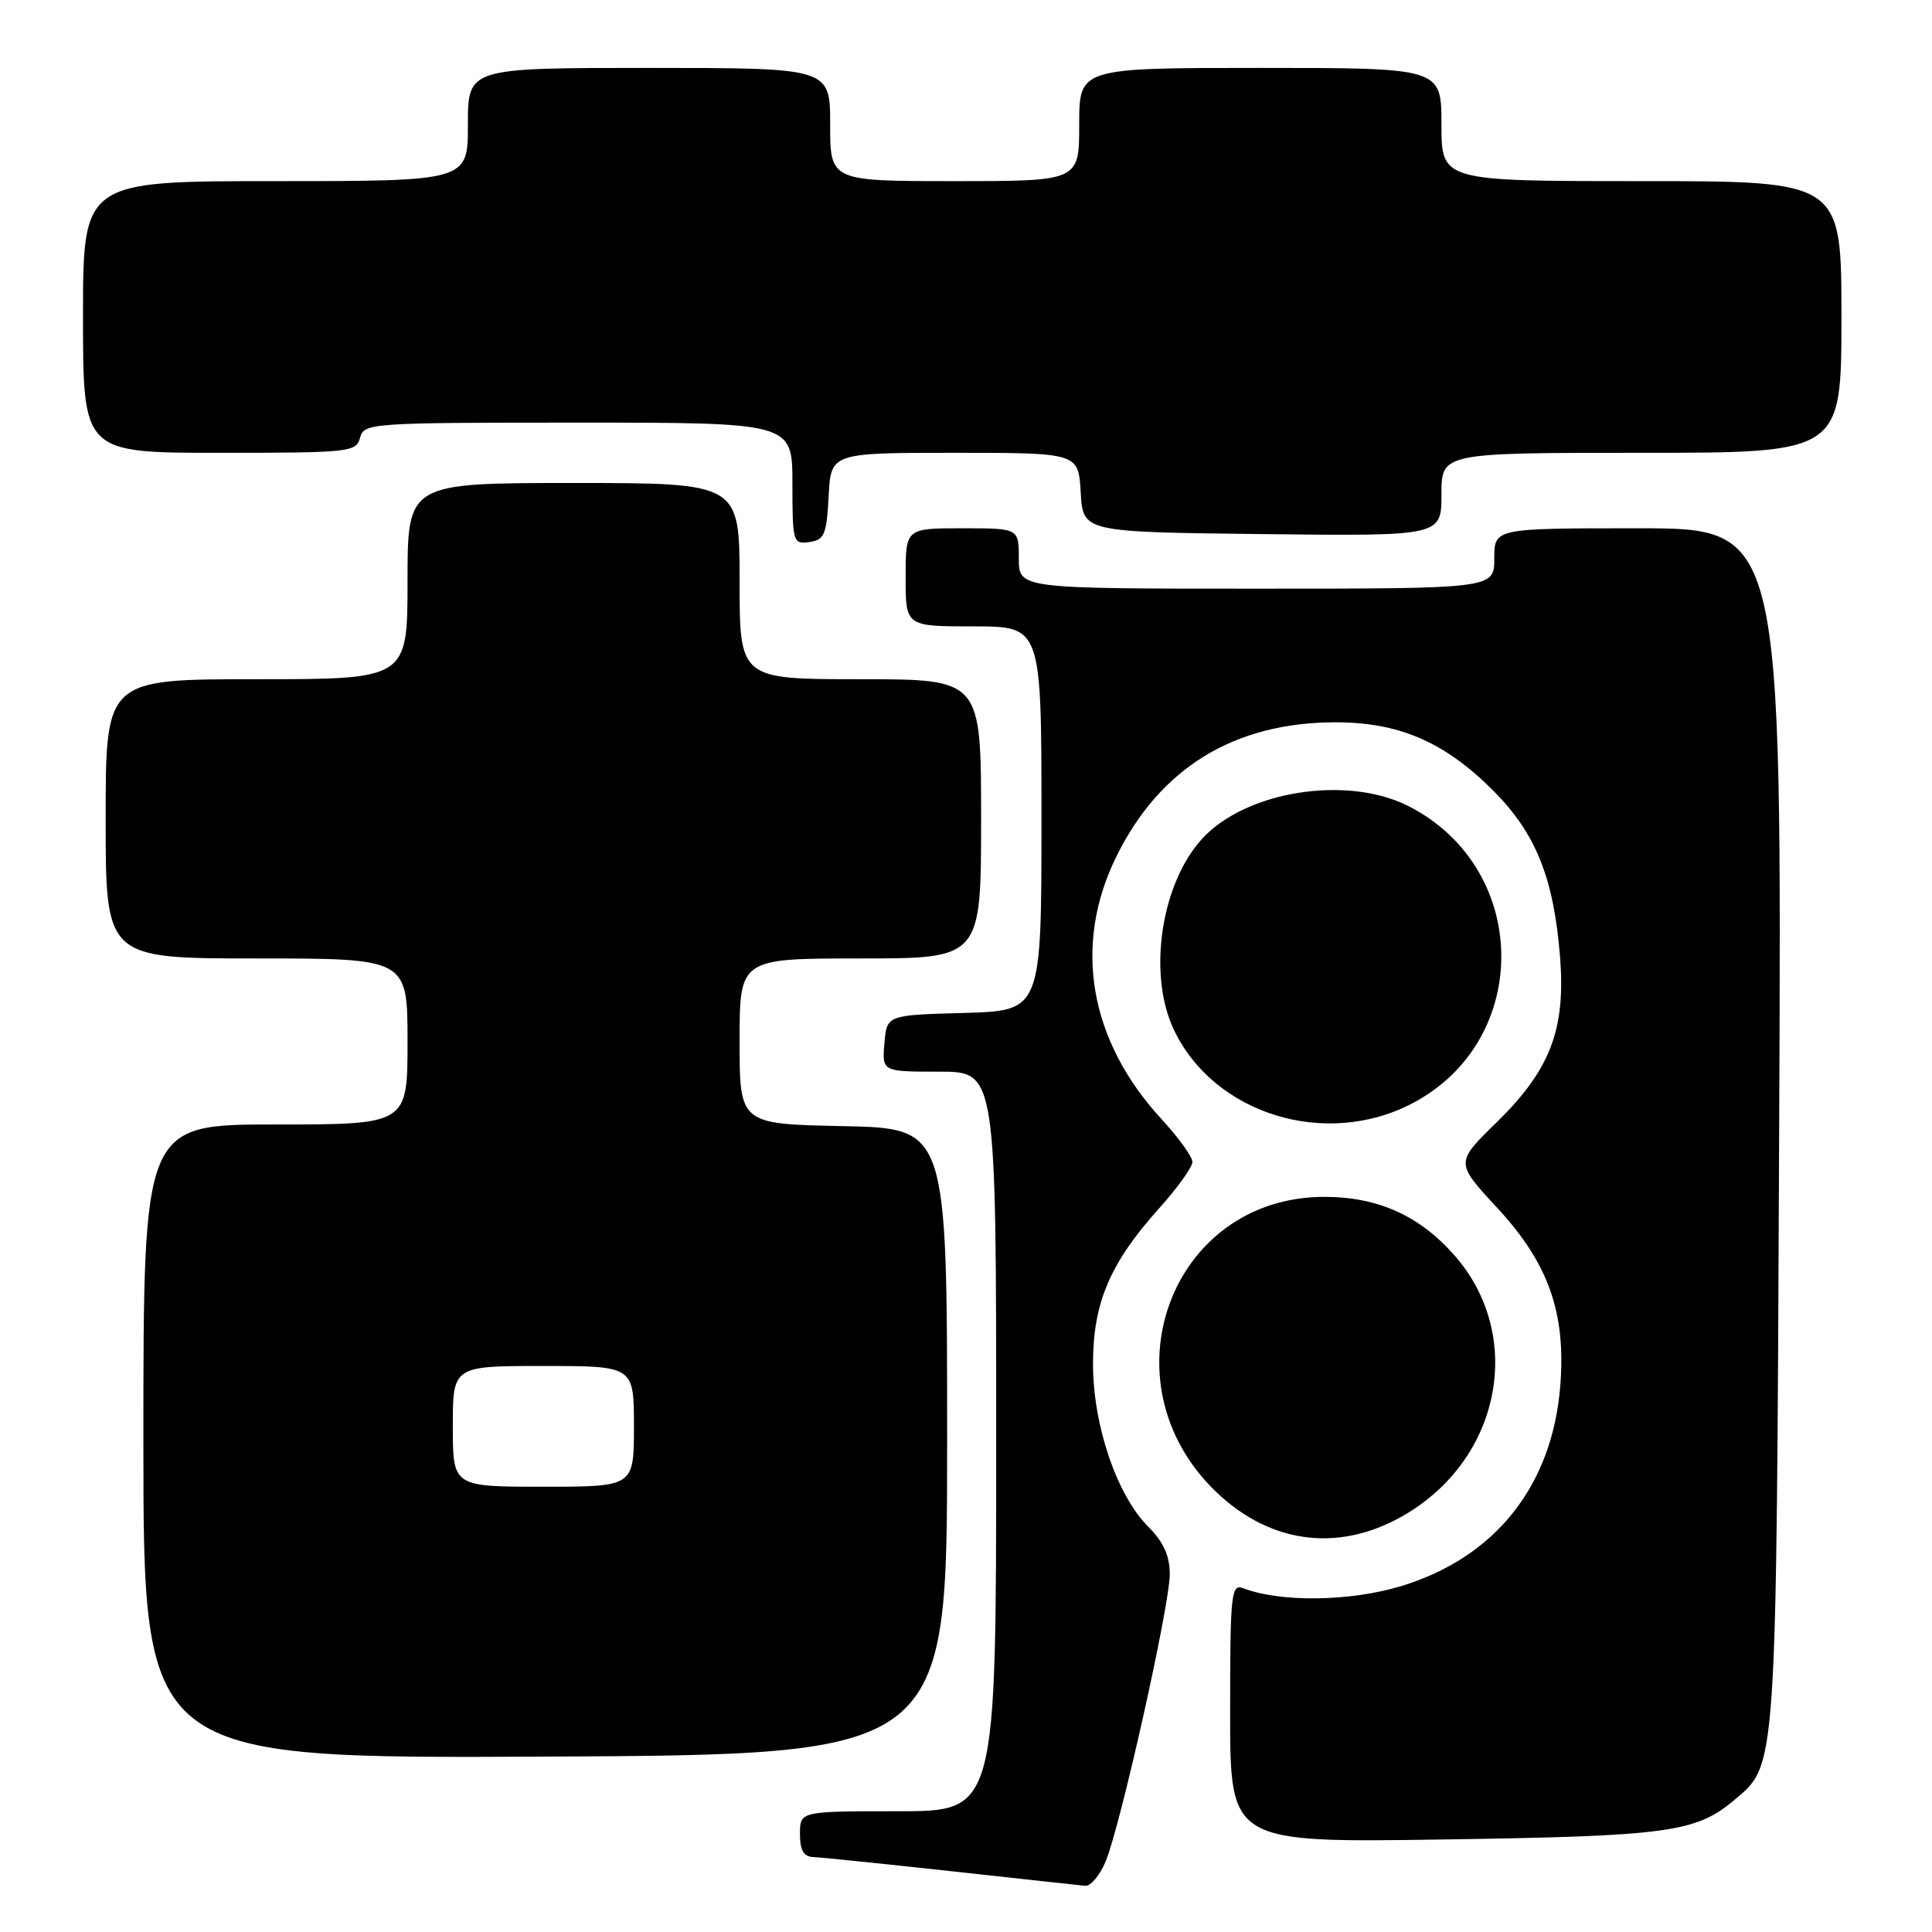<?xml version="1.0" encoding="UTF-8" standalone="no"?>
<!DOCTYPE svg PUBLIC "-//W3C//DTD SVG 1.1//EN" "http://www.w3.org/Graphics/SVG/1.1/DTD/svg11.dtd" >
<svg xmlns="http://www.w3.org/2000/svg" xmlns:xlink="http://www.w3.org/1999/xlink" version="1.1" viewBox="0 0 256 256">
 <g >
 <path fill="currentColor"
d=" M 146.49 246.68 C 148.47 241.95 155.00 212.71 155.00 208.60 C 155.00 206.15 154.18 204.33 152.16 202.31 C 147.99 198.14 144.83 188.86 144.83 180.75 C 144.82 172.66 147.07 167.37 153.58 160.12 C 156.01 157.42 158.00 154.65 158.00 153.96 C 158.00 153.28 156.16 150.73 153.91 148.29 C 144.32 137.88 142.14 125.24 147.92 113.50 C 153.71 101.74 163.57 95.71 176.97 95.71 C 185.39 95.71 191.40 98.31 197.82 104.72 C 203.50 110.41 205.86 116.25 206.71 126.73 C 207.48 136.42 205.44 141.75 198.25 148.78 C 192.84 154.06 192.84 154.06 198.41 160.07 C 205.20 167.41 207.52 173.98 206.74 183.68 C 205.68 196.89 198.11 206.39 185.65 210.17 C 178.91 212.22 169.67 212.34 164.74 210.45 C 163.13 209.84 163.00 211.06 163.00 226.97 C 163.00 244.16 163.00 244.16 191.25 243.74 C 221.00 243.30 224.71 242.80 229.78 238.53 C 235.48 233.74 235.37 235.36 235.75 149.25 C 236.10 70.00 236.10 70.00 217.05 70.00 C 198.00 70.00 198.00 70.00 198.00 74.00 C 198.00 78.00 198.00 78.00 166.50 78.00 C 135.00 78.00 135.00 78.00 135.00 74.00 C 135.00 70.00 135.00 70.00 127.50 70.00 C 120.00 70.00 120.00 70.00 120.00 76.50 C 120.00 83.00 120.00 83.00 129.00 83.00 C 138.00 83.00 138.00 83.00 138.00 108.47 C 138.00 133.93 138.00 133.93 127.75 134.22 C 117.50 134.50 117.50 134.50 117.19 138.25 C 116.88 142.00 116.88 142.00 124.44 142.00 C 132.00 142.00 132.00 142.00 132.00 191.00 C 132.00 240.00 132.00 240.00 119.00 240.00 C 106.00 240.00 106.00 240.00 106.00 243.00 C 106.00 245.17 106.49 246.02 107.75 246.07 C 108.71 246.10 116.92 246.95 126.00 247.94 C 135.07 248.94 143.09 249.81 143.80 249.88 C 144.52 249.94 145.73 248.50 146.49 246.68 Z  M 125.50 191.00 C 125.50 149.50 125.50 149.50 111.75 149.22 C 98.00 148.94 98.00 148.94 98.00 137.97 C 98.00 127.00 98.00 127.00 114.00 127.00 C 130.00 127.00 130.00 127.00 130.00 108.50 C 130.00 90.00 130.00 90.00 114.00 90.00 C 98.00 90.00 98.00 90.00 98.00 77.00 C 98.00 64.00 98.00 64.00 76.00 64.00 C 54.00 64.00 54.00 64.00 54.00 77.00 C 54.00 90.00 54.00 90.00 34.00 90.00 C 14.00 90.00 14.00 90.00 14.00 108.50 C 14.00 127.00 14.00 127.00 34.00 127.00 C 54.00 127.00 54.00 127.00 54.00 138.00 C 54.00 149.00 54.00 149.00 36.50 149.00 C 19.00 149.00 19.00 149.00 19.00 191.01 C 19.00 233.02 19.00 233.02 72.25 232.76 C 125.50 232.50 125.50 232.50 125.50 191.00 Z  M 186.67 200.40 C 199.05 192.75 201.89 176.78 192.74 166.36 C 188.12 161.09 182.57 158.59 175.50 158.59 C 155.06 158.59 146.04 183.21 161.16 197.70 C 168.57 204.79 177.96 205.79 186.67 200.40 Z  M 187.12 146.21 C 203.07 137.87 202.81 115.06 186.66 106.83 C 178.54 102.68 165.11 104.79 159.30 111.13 C 153.83 117.09 152.05 129.08 155.54 136.44 C 160.85 147.63 175.64 152.21 187.12 146.21 Z  M 109.80 65.75 C 110.10 60.00 110.10 60.00 126.50 60.00 C 142.90 60.00 142.90 60.00 143.20 65.25 C 143.50 70.50 143.50 70.50 167.25 70.77 C 191.00 71.04 191.00 71.04 191.00 65.52 C 191.00 60.00 191.00 60.00 217.50 60.00 C 244.00 60.00 244.00 60.00 244.00 42.00 C 244.00 24.00 244.00 24.00 217.50 24.00 C 191.00 24.00 191.00 24.00 191.00 16.50 C 191.00 9.00 191.00 9.00 167.00 9.00 C 143.00 9.00 143.00 9.00 143.00 16.50 C 143.00 24.00 143.00 24.00 126.50 24.00 C 110.00 24.00 110.00 24.00 110.00 16.50 C 110.00 9.00 110.00 9.00 86.00 9.00 C 62.00 9.00 62.00 9.00 62.00 16.50 C 62.00 24.00 62.00 24.00 36.50 24.00 C 11.00 24.00 11.00 24.00 11.00 42.00 C 11.00 60.00 11.00 60.00 29.09 60.00 C 46.35 60.00 47.21 59.91 47.71 58.00 C 48.22 56.06 49.07 56.00 76.62 56.00 C 105.00 56.00 105.00 56.00 105.00 64.07 C 105.00 71.87 105.08 72.13 107.25 71.82 C 109.24 71.54 109.53 70.84 109.80 65.75 Z  M 60.00 189.00 C 60.00 181.00 60.00 181.00 72.00 181.00 C 84.00 181.00 84.00 181.00 84.00 189.00 C 84.00 197.00 84.00 197.00 72.00 197.00 C 60.00 197.00 60.00 197.00 60.00 189.00 Z "/>
</g>
</svg>